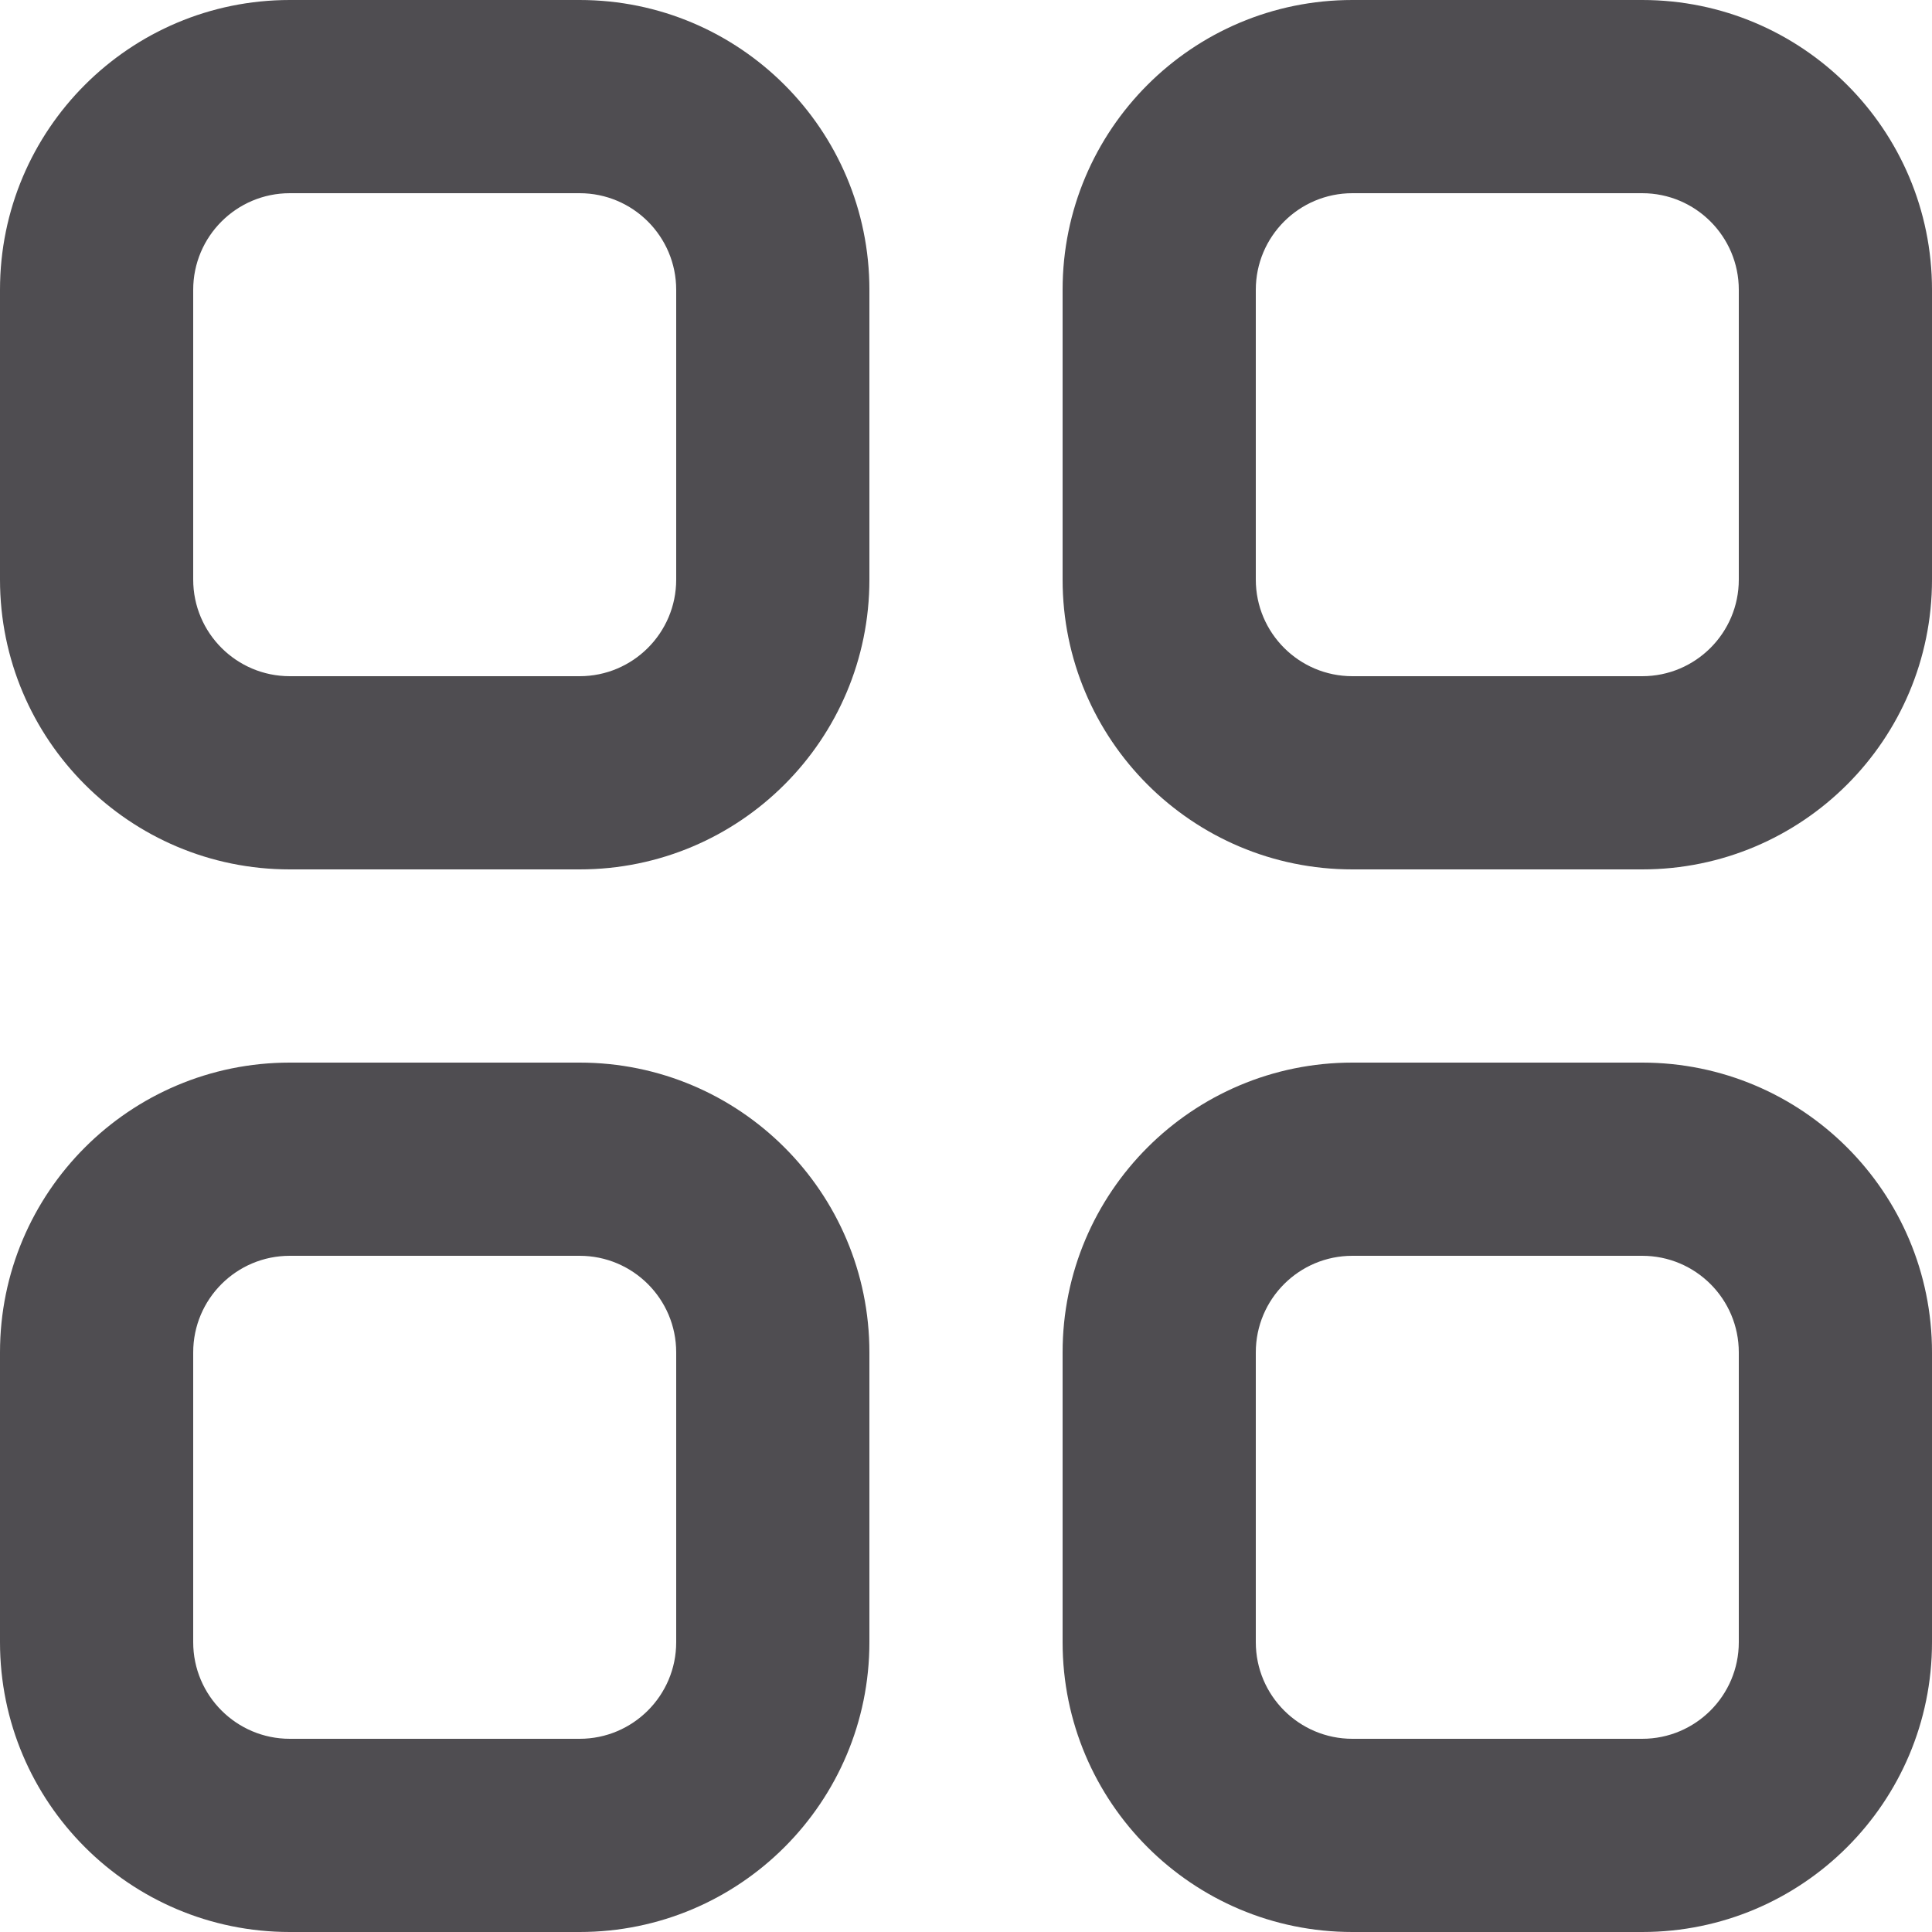 <svg width="20" height="20" viewBox="0 0 20 20" fill="none" xmlns="http://www.w3.org/2000/svg">
<path fill-rule="evenodd" clip-rule="evenodd" d="M17 11C18.657 11 20 12.343 20 14V17C20 18.657 18.657 20 17 20H14C12.343 20 11 18.657 11 17V14C11 12.343 12.343 11 14 11H17ZM6 11C7.657 11 9 12.343 9 14V17C9 18.657 7.657 20 6 20H3C1.343 20 0 18.657 0 17L0 14C0 12.343 1.343 11 3 11H6ZM17 13H14C13.448 13 13 13.447 13 14V17C13 17.552 13.448 18 14 18H17C17.552 18 18 17.552 18 17V14C18 13.447 17.552 13 17 13ZM6 13H3C2.448 13 2 13.447 2 14L2 17C2 17.552 2.448 18 3 18H6C6.552 18 7 17.552 7 17V14C7 13.447 6.552 13 6 13ZM6 0C7.657 0 9 1.343 9 3V6C9 7.657 7.657 9 6 9H3C1.343 9 0 7.657 0 6L0 3C0 1.343 1.343 0 3 0L6 0ZM17 0C18.657 0 20 1.343 20 3V6C20 7.657 18.657 9 17 9H14C12.343 9 11 7.657 11 6V3C11 1.343 12.343 0 14 0L17 0ZM6 2L3 2C2.448 2 2 2.448 2 3L2 6C2 6.552 2.448 7 3 7L6 7C6.552 7 7 6.552 7 6L7 3C7 2.448 6.552 2 6 2ZM17 2L14 2C13.448 2 13 2.448 13 3V6C13 6.552 13.448 7 14 7H17C17.552 7 18 6.552 18 6V3C18 2.448 17.552 2 17 2Z" fill="#242126" fill-opacity="0.8"/>
</svg>

